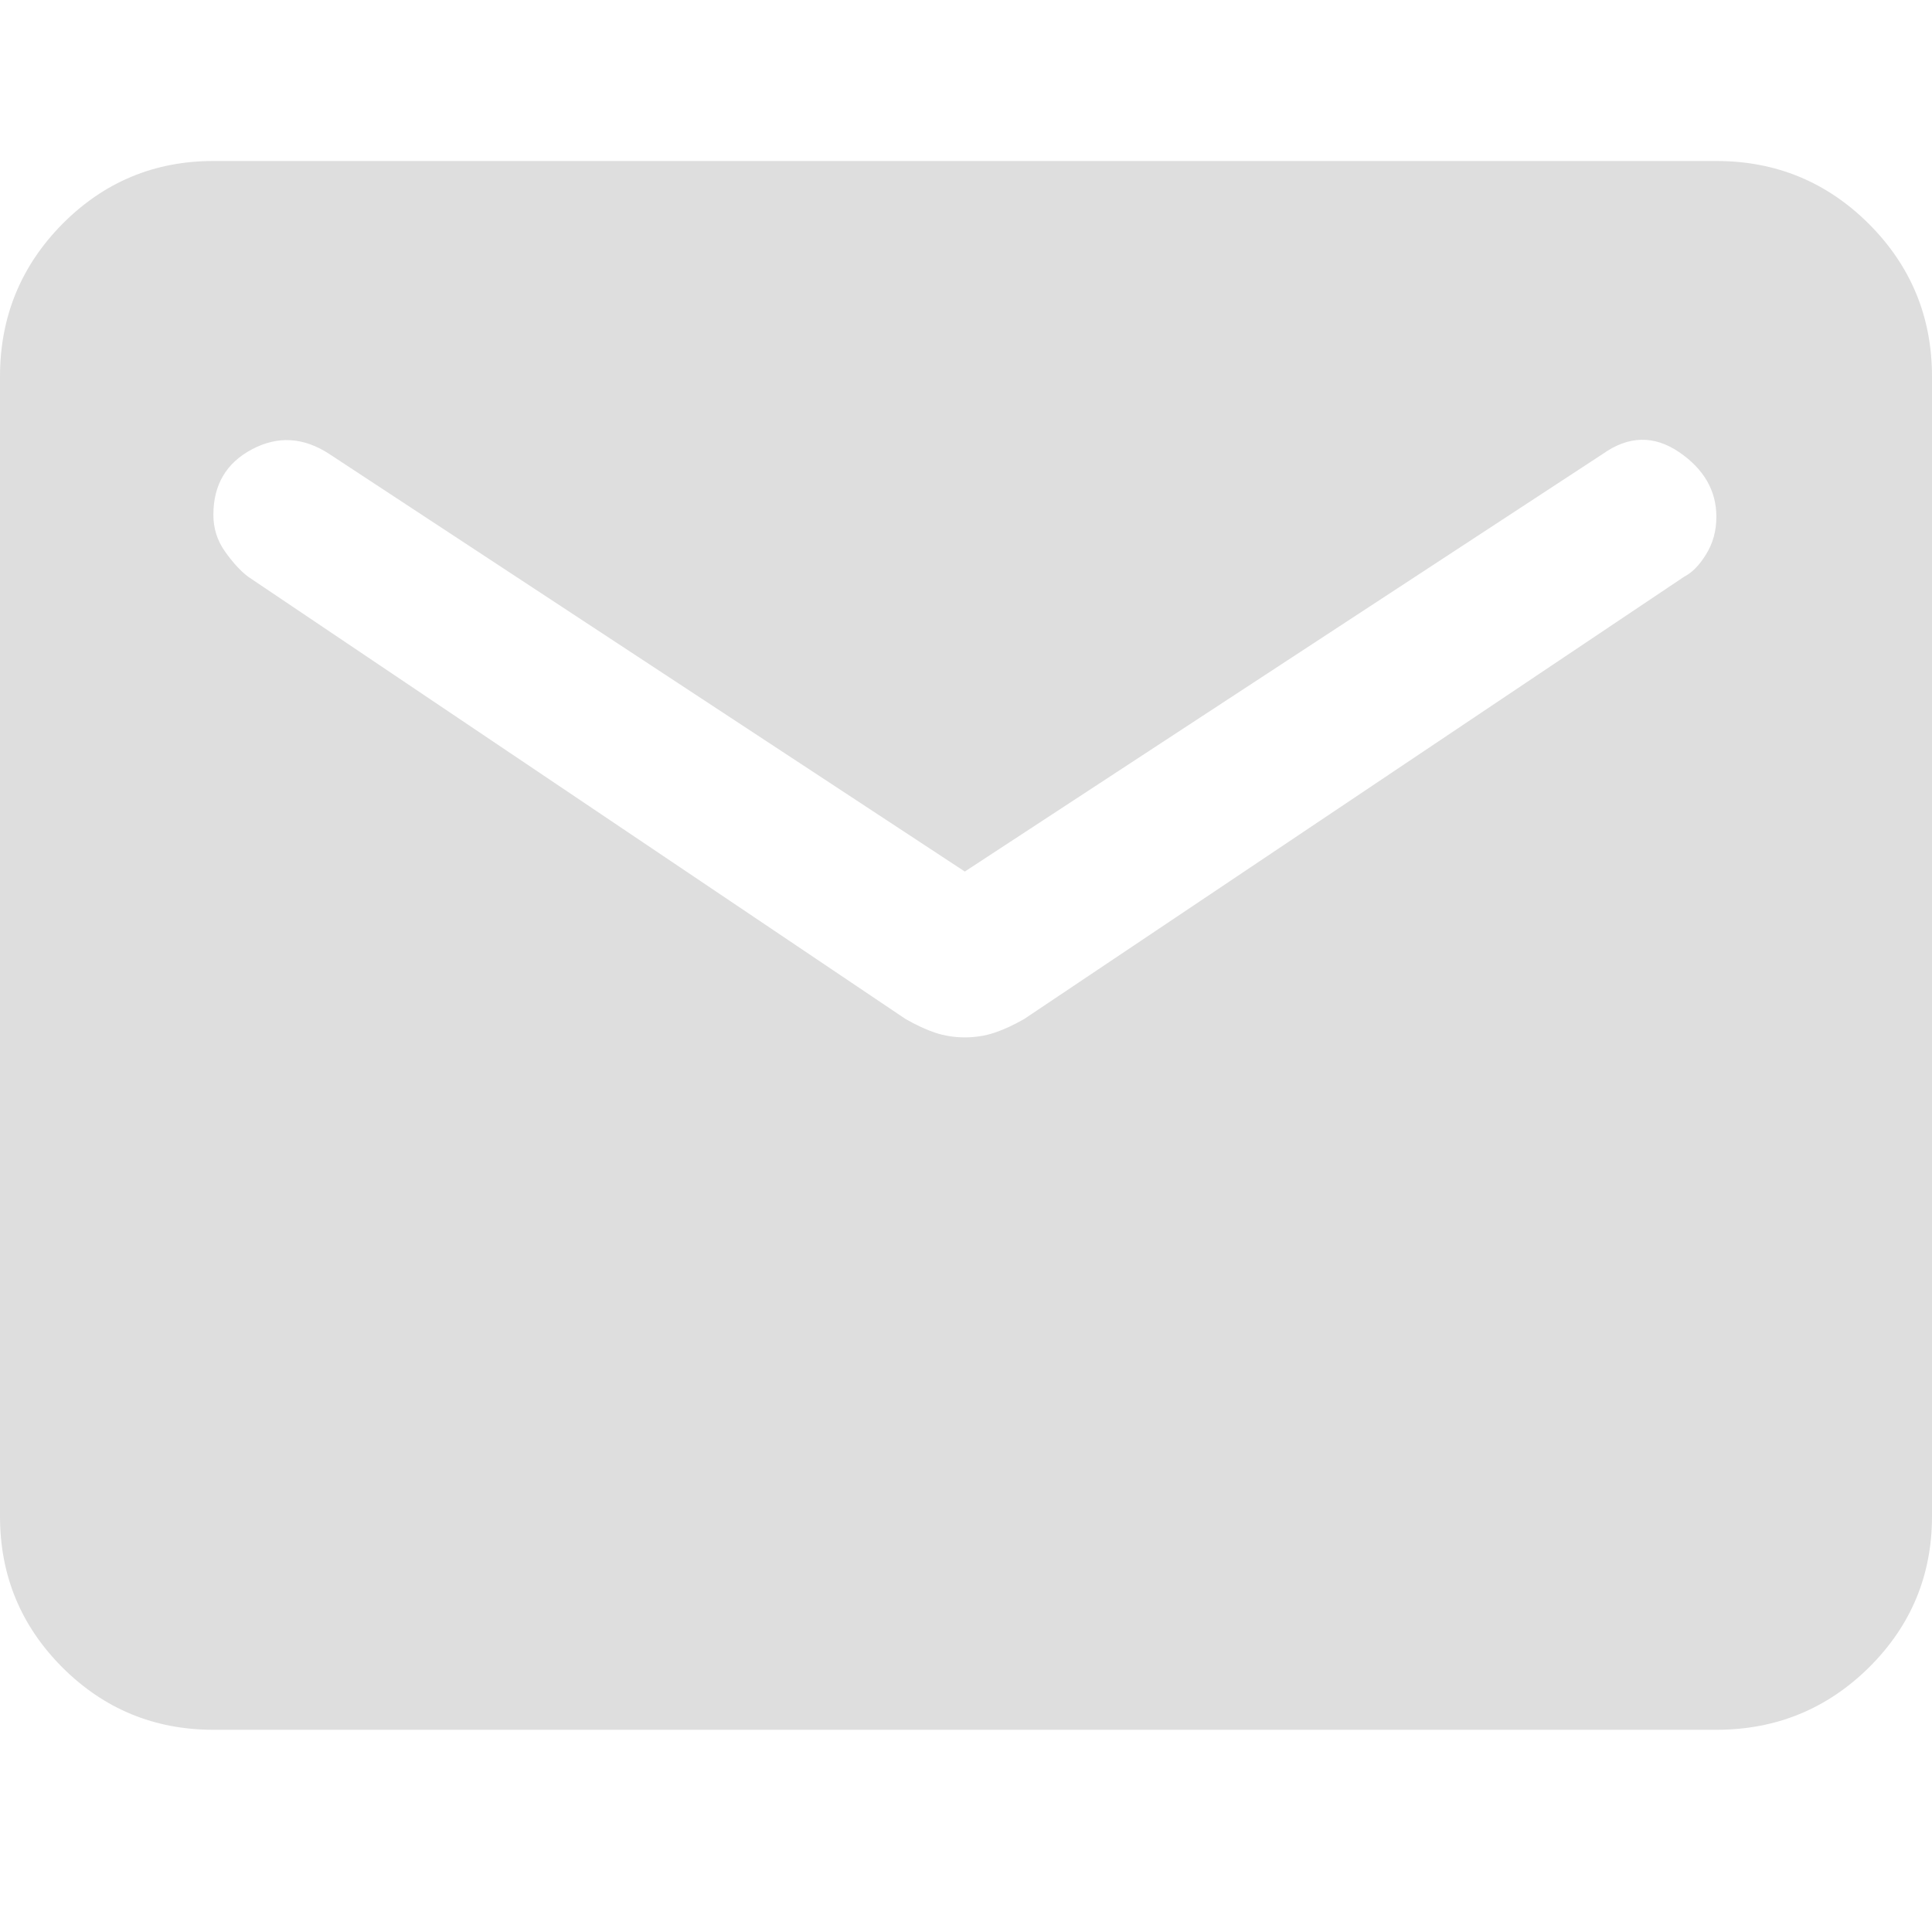 <svg width="18" height="18" viewBox="0 0 18 18" fill="none" xmlns="http://www.w3.org/2000/svg">
<path d="M1.988 16.116C1.438 16.116 0.969 15.922 0.581 15.535C0.194 15.147 0 14.678 0 14.127V3.509C0 2.953 0.194 2.479 0.581 2.087C0.969 1.696 1.438 1.5 1.988 1.5H15.991C16.547 1.5 17.021 1.696 17.413 2.087C17.804 2.479 18 2.953 18 3.509V14.127C18 14.678 17.804 15.147 17.413 15.535C17.021 15.922 16.547 16.116 15.991 16.116H1.988ZM8.989 9.665C9.088 9.665 9.18 9.65 9.264 9.622C9.349 9.594 9.442 9.551 9.542 9.494L15.694 5.371C15.765 5.335 15.832 5.267 15.895 5.165C15.959 5.062 15.991 4.946 15.991 4.815C15.991 4.57 15.874 4.369 15.642 4.211C15.409 4.054 15.173 4.059 14.933 4.229L8.989 8.12L3.067 4.229C2.827 4.073 2.588 4.059 2.348 4.186C2.108 4.313 1.988 4.517 1.988 4.796C1.988 4.921 2.023 5.034 2.094 5.135C2.165 5.236 2.236 5.315 2.31 5.372L8.437 9.494C8.537 9.551 8.63 9.594 8.714 9.622C8.799 9.65 8.891 9.665 8.989 9.665Z" fill="#DEDEDE"/>
</svg>
